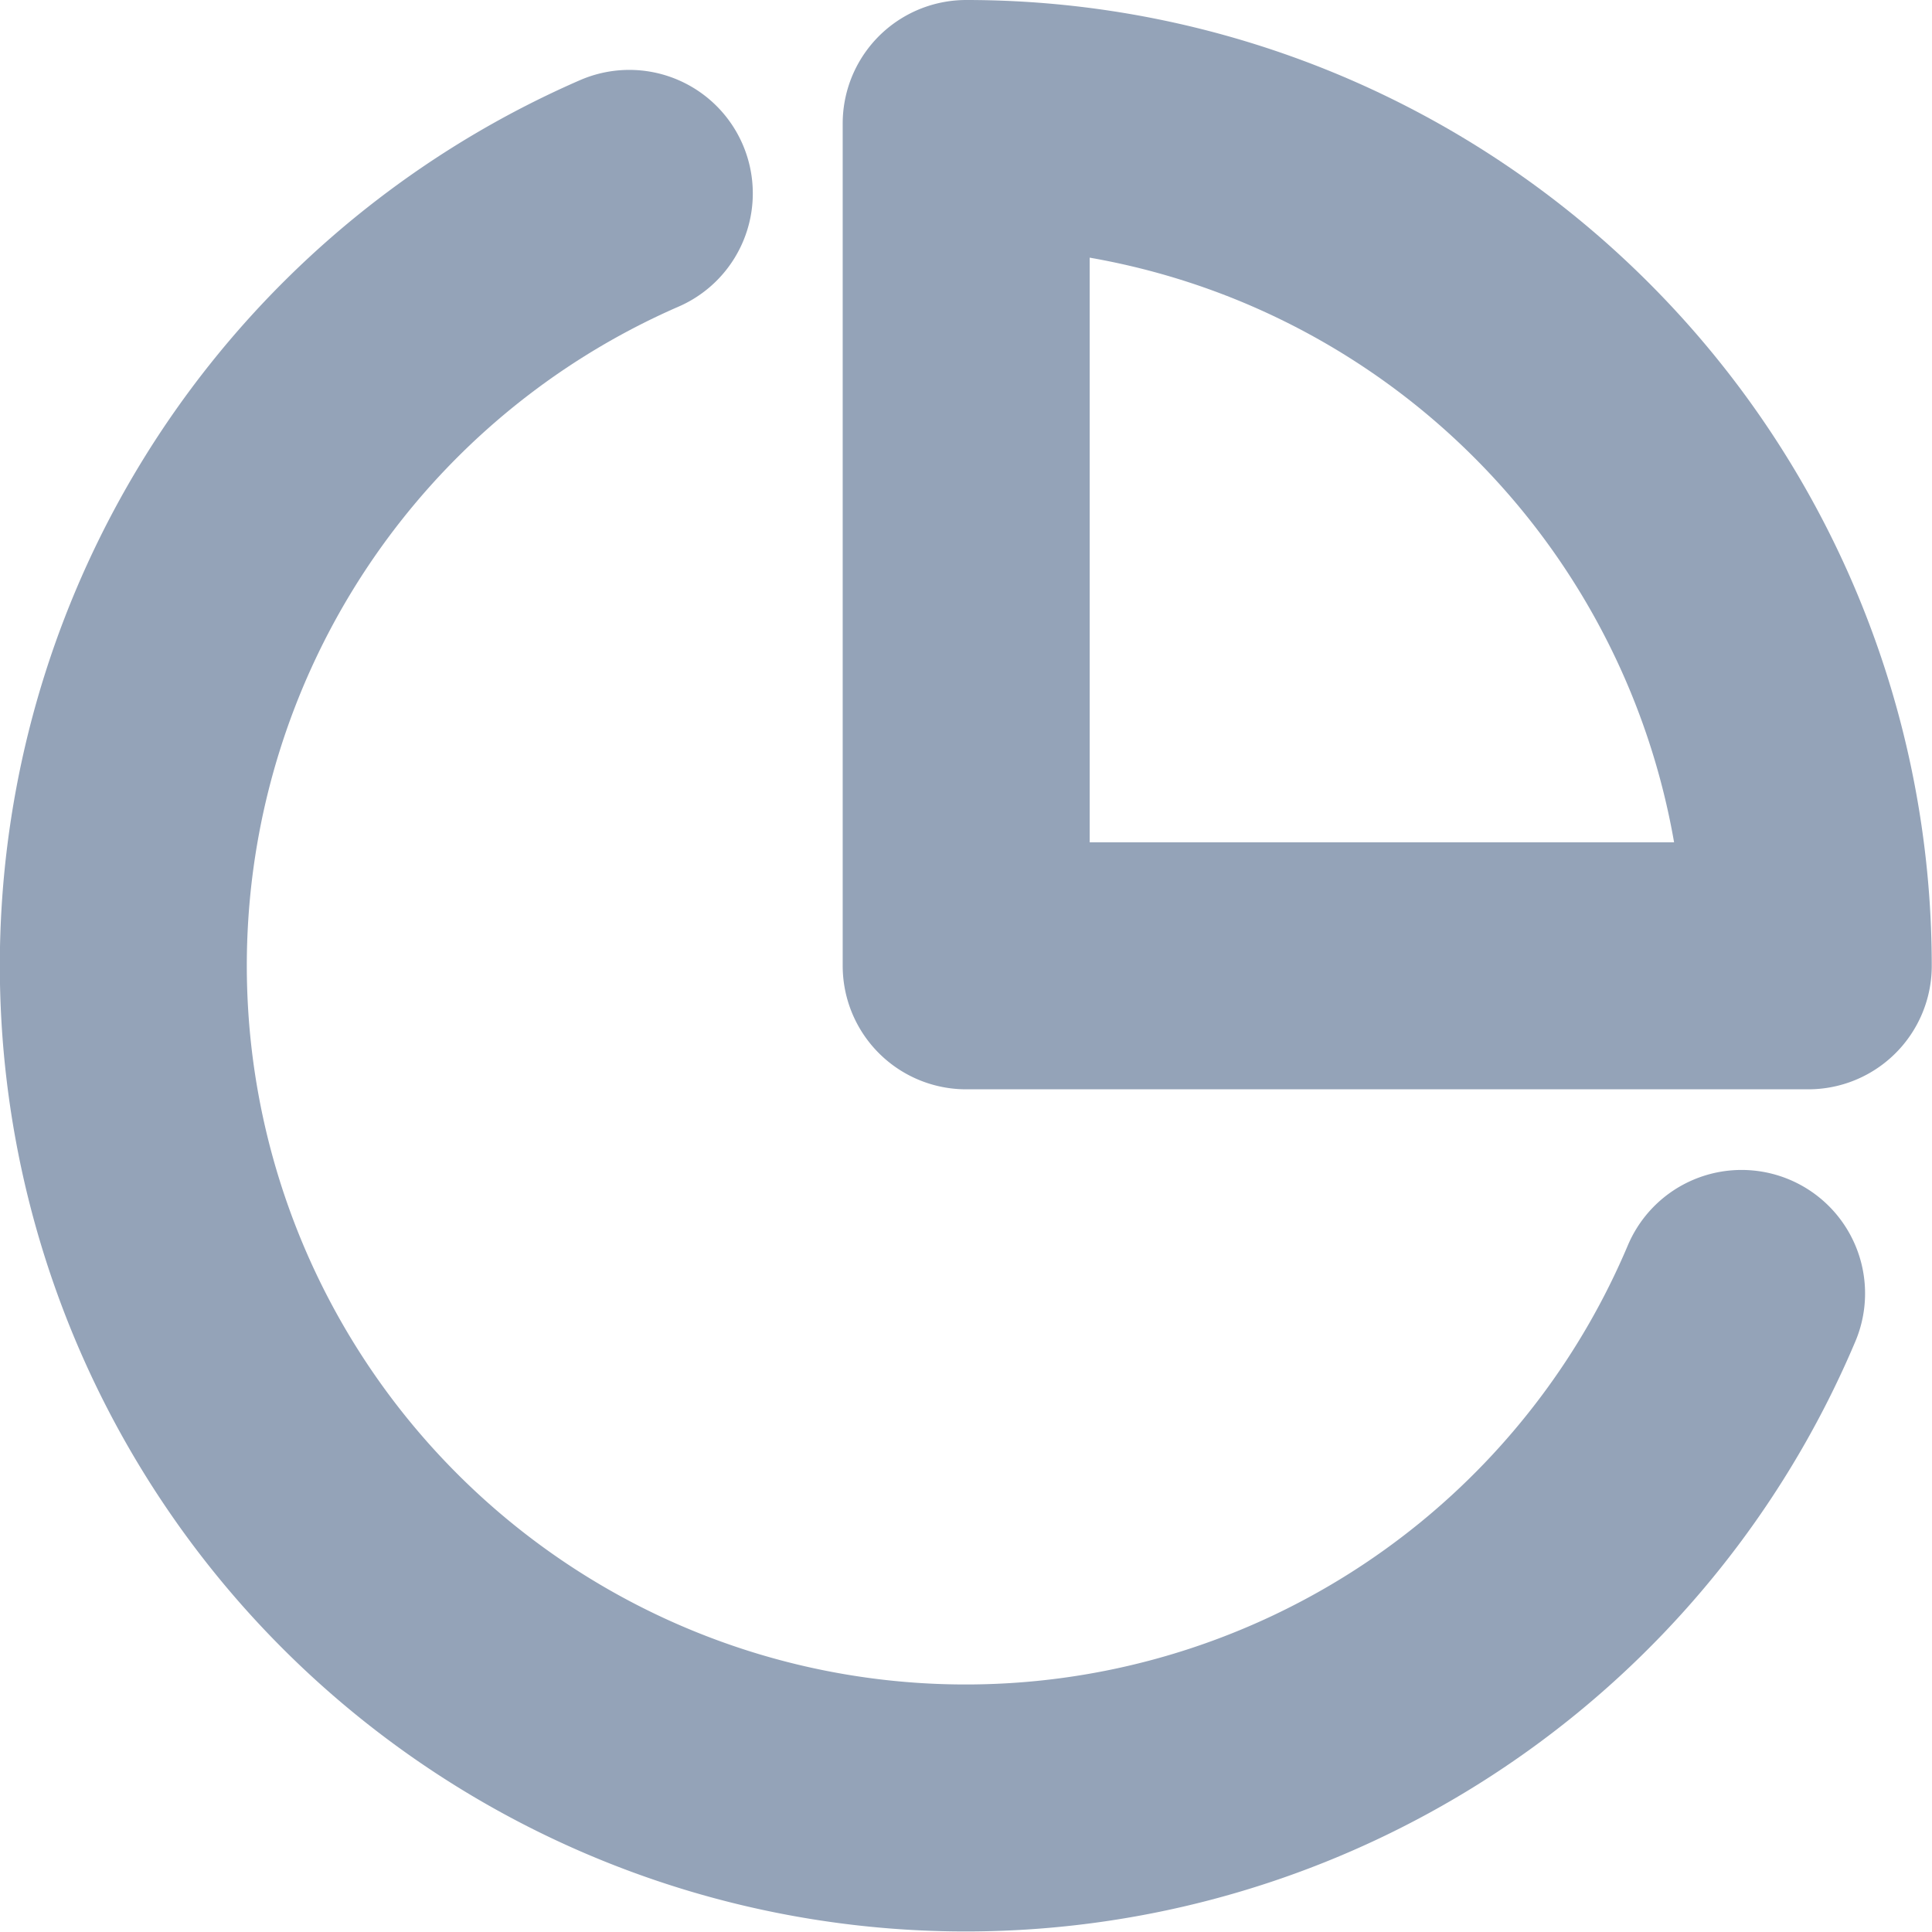 <svg xmlns="http://www.w3.org/2000/svg" width="15.645" height="15.642" viewBox="0 0 15.645 15.642">
  <g id="reports-icon" transform="translate(-42.166 -123.052)">
    <path id="Vector" d="M13.1,8.908A6.821,6.821,0,1,1,4.093,0" transform="translate(43.169 124.618)" fill="none" stroke="#94a3b8" stroke-linecap="round" stroke-linejoin="round" stroke-width="2"/>
    <path id="Vector-2" data-name="Vector" d="M0,6.821V0A6.821,6.821,0,0,1,2.61.519,6.821,6.821,0,0,1,4.823,2,6.821,6.821,0,0,1,6.3,4.211a6.821,6.821,0,0,1,.519,2.61Z" transform="translate(49.99 124.052)" fill="none" stroke="#94a3b8" stroke-linecap="round" stroke-linejoin="round" stroke-width="2"/>
  </g>
</svg>
